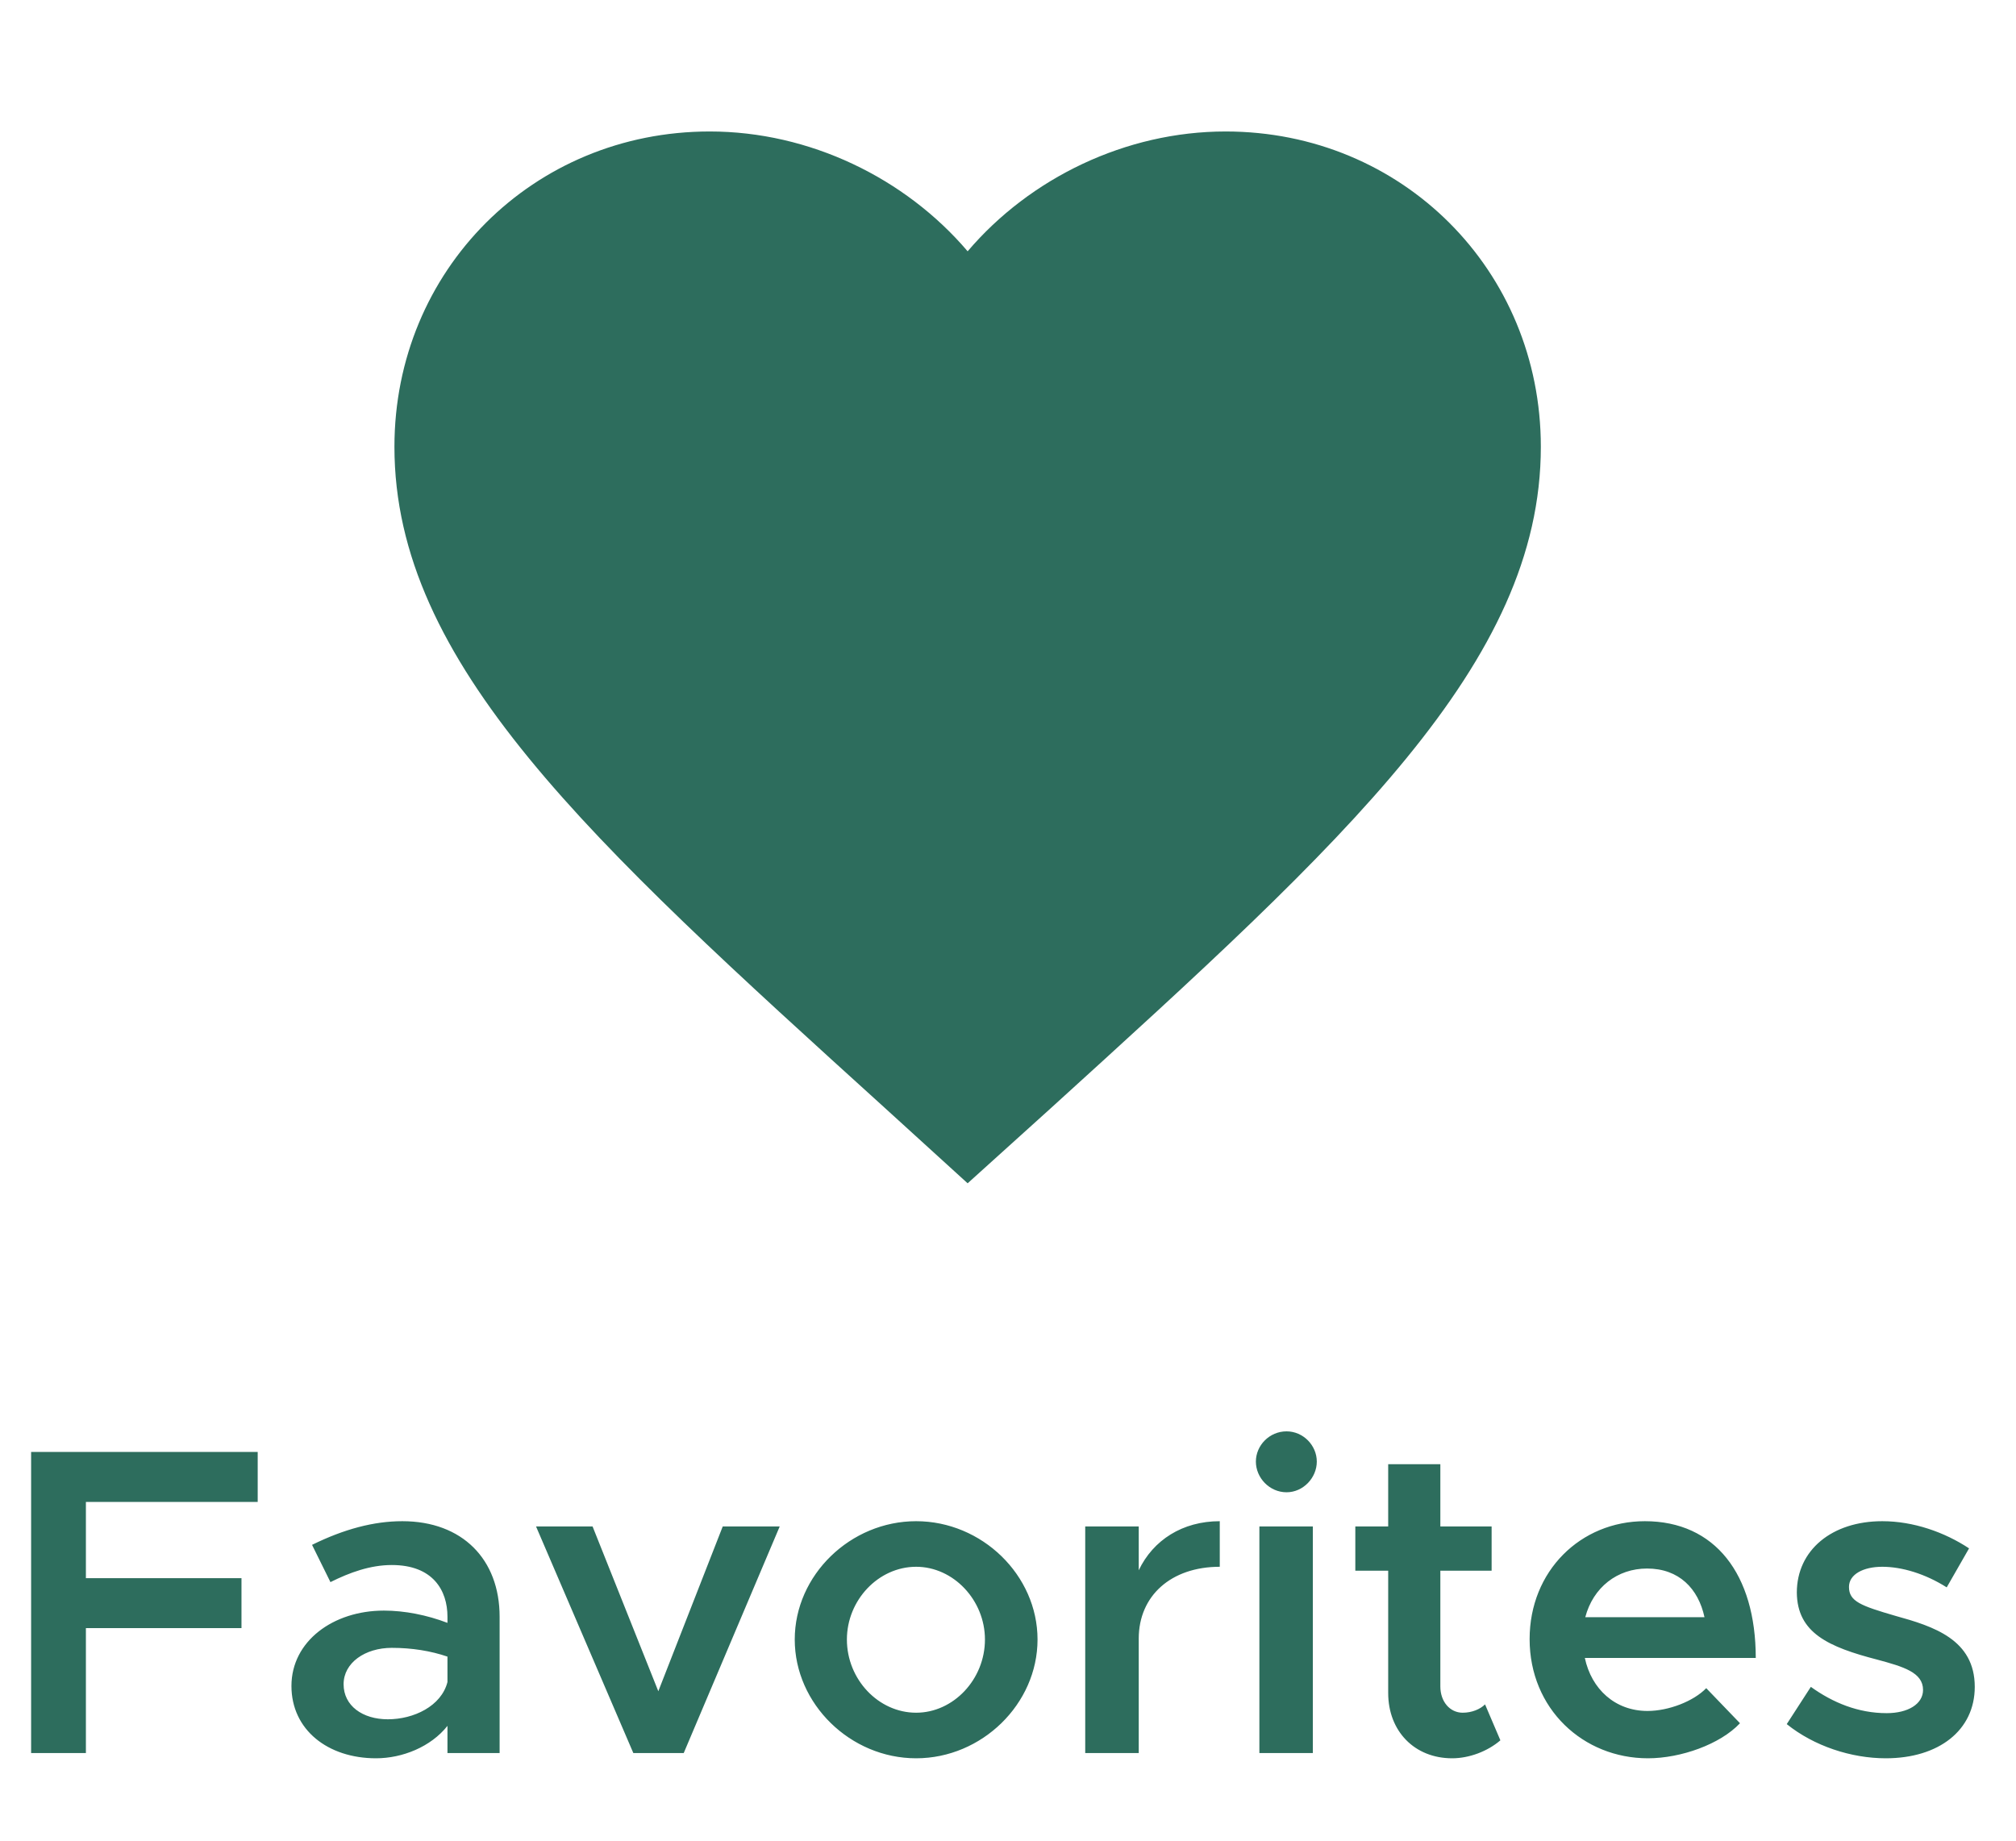 <svg width="46" height="42" viewBox="0 0 46 42" fill="none" xmlns="http://www.w3.org/2000/svg">
<path d="M5.88 34.27V33.13H0.71V40H1.96V37.15H5.51V36.01H1.96V34.27H5.88ZM9.18 34.71C8.53 34.71 7.85 34.89 7.12 35.25L7.54 36.1C7.98 35.88 8.45 35.71 8.94 35.71C9.88 35.71 10.21 36.29 10.21 36.89V37.03C9.74 36.85 9.23 36.75 8.76 36.75C7.6 36.75 6.65 37.45 6.65 38.47C6.65 39.47 7.48 40.12 8.58 40.12C9.18 40.12 9.83 39.86 10.21 39.38V40H11.4V36.89C11.4 35.58 10.55 34.71 9.18 34.71ZM8.85 39.23C8.27 39.23 7.84 38.92 7.84 38.43C7.84 37.94 8.33 37.6 8.94 37.6C9.4 37.6 9.83 37.67 10.21 37.8V38.38C10.07 38.93 9.44 39.23 8.85 39.23ZM14.451 40H15.601L17.791 34.83H16.491L15.021 38.59L13.521 34.83H12.231L14.451 40ZM20.904 40.12C22.404 40.12 23.674 38.88 23.674 37.41C23.674 35.94 22.404 34.71 20.904 34.71C19.404 34.71 18.134 35.94 18.134 37.41C18.134 38.88 19.404 40.12 20.904 40.12ZM20.904 39.08C20.044 39.08 19.324 38.32 19.324 37.41C19.324 36.51 20.044 35.75 20.904 35.75C21.754 35.75 22.474 36.51 22.474 37.41C22.474 38.32 21.754 39.08 20.904 39.08ZM25.983 35.83V34.83H24.762V40H25.983V37.39C25.983 36.41 26.723 35.75 27.832 35.75V34.71C26.983 34.71 26.312 35.14 25.983 35.83ZM29.356 34.05C29.736 34.05 30.046 33.72 30.046 33.35C30.046 32.98 29.736 32.66 29.356 32.66C28.966 32.66 28.656 32.98 28.656 33.35C28.656 33.72 28.966 34.05 29.356 34.05ZM28.736 40H29.956V34.83H28.736V40ZM33.885 38.89C33.775 39 33.585 39.08 33.375 39.08C33.085 39.08 32.865 38.83 32.865 38.48V35.84H34.035V34.83H32.865V33.41H31.675V34.83H30.925V35.84H31.675V38.63C31.675 39.5 32.275 40.12 33.135 40.12C33.525 40.12 33.945 39.96 34.235 39.71L33.885 38.89ZM37.592 39.04C36.852 39.04 36.312 38.54 36.162 37.83H40.062C40.062 35.92 39.132 34.71 37.532 34.71C36.062 34.71 34.902 35.85 34.902 37.4C34.902 38.99 36.122 40.12 37.602 40.12C38.352 40.12 39.252 39.8 39.702 39.32L38.932 38.52C38.642 38.82 38.072 39.04 37.592 39.04ZM37.582 35.79C38.312 35.79 38.752 36.25 38.892 36.9H36.172C36.352 36.22 36.902 35.79 37.582 35.79ZM43.029 40.12C44.239 40.12 45.059 39.48 45.059 38.49C45.059 37.41 44.119 37.11 43.249 36.87C42.459 36.64 42.189 36.54 42.189 36.21C42.189 35.92 42.519 35.75 42.949 35.75C43.399 35.75 43.929 35.91 44.419 36.22L44.929 35.33C44.369 34.96 43.659 34.71 42.949 34.71C41.799 34.71 40.999 35.37 40.999 36.34C41.009 37.26 41.719 37.58 42.839 37.87C43.429 38.03 43.879 38.16 43.879 38.56C43.879 38.88 43.539 39.09 43.049 39.09C42.399 39.09 41.819 38.85 41.319 38.49L40.769 39.34C41.389 39.84 42.239 40.12 43.029 40.12Z" fill="#2D6D5D"/>
<path fill-rule="evenodd" clip-rule="evenodd" d="M22.079 27L20.183 25.274C13.447 19.166 9 15.137 9 10.194C9 6.165 12.165 3 16.194 3C18.469 3 20.653 4.059 22.079 5.734C23.505 4.059 25.689 3 27.965 3C31.993 3 35.158 6.165 35.158 10.194C35.158 15.137 30.711 19.166 23.976 25.287L22.079 27Z" fill="#2D6D5D"/>
</svg>
